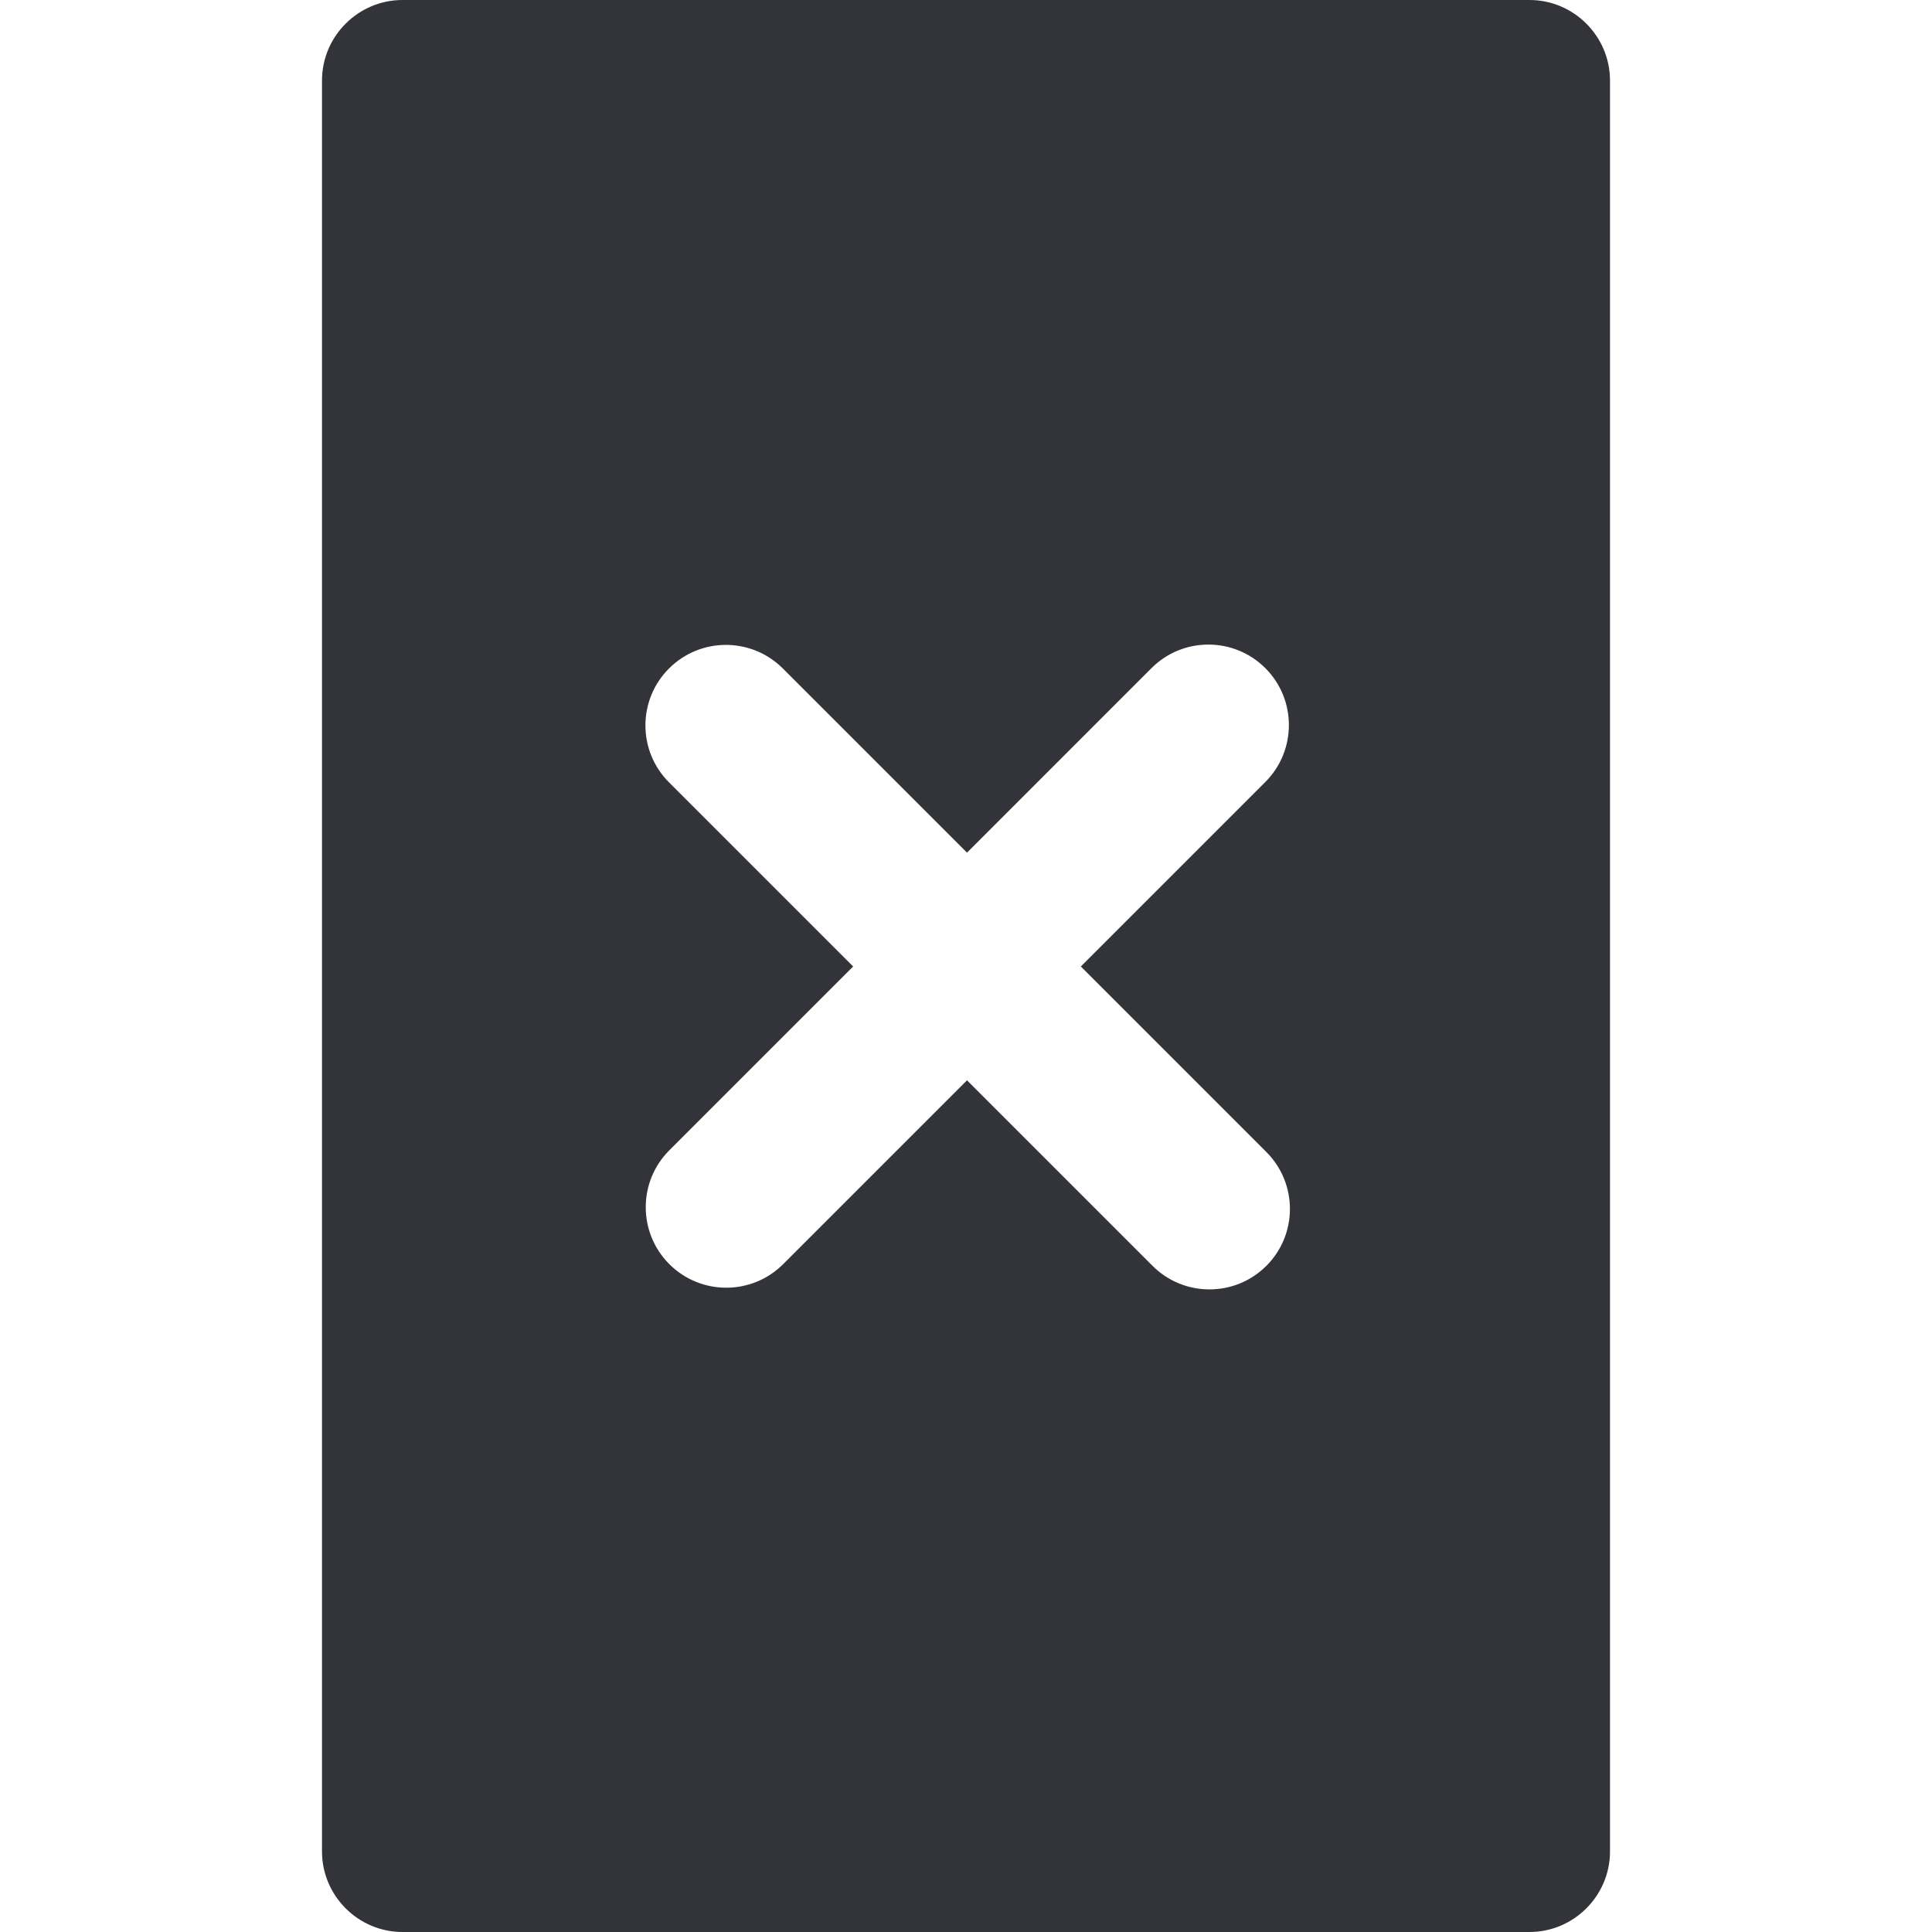 <?xml version="1.0" encoding="utf-8"?>
<!-- Generator: Adobe Illustrator 16.0.0, SVG Export Plug-In . SVG Version: 6.00 Build 0)  -->
<!DOCTYPE svg PUBLIC "-//W3C//DTD SVG 1.1//EN" "http://www.w3.org/Graphics/SVG/1.1/DTD/svg11.dtd">
<svg version="1.1" id="Layer_1" xmlns="http://www.w3.org/2000/svg" xmlns:xlink="http://www.w3.org/1999/xlink" x="0px" y="0px"
	 width="48px" height="48px" viewBox="0 0 48 48" enable-background="new 0 0 48 48" xml:space="preserve">
<g>
	<path fill="#333439" d="M38,0H10C8.9,0,8,0.9,8,2v44c0,1.1,0.9,2,2,2h28c1.1,0,2-0.9,2-2V2C40,0.9,39.1,0,38,0z M31.463,31.449
		c-0.781,0.781-2.048,0.781-2.829,0l-4.609-4.609l-4.567,4.567c-0.781,0.781-2.048,0.781-2.829,0c-0.781-0.78-0.781-2.048,0-2.828
		l4.567-4.567l-4.575-4.575c-0.781-0.781-0.781-2.047,0-2.829c0.781-0.781,2.047-0.781,2.828,0l4.576,4.576l4.583-4.584
		c0.781-0.781,2.048-0.781,2.829,0c0.78,0.781,0.78,2.047,0,2.828l-4.584,4.584l4.609,4.609
		C32.243,29.402,32.243,30.668,31.463,31.449z"/>
</g>
</svg>

